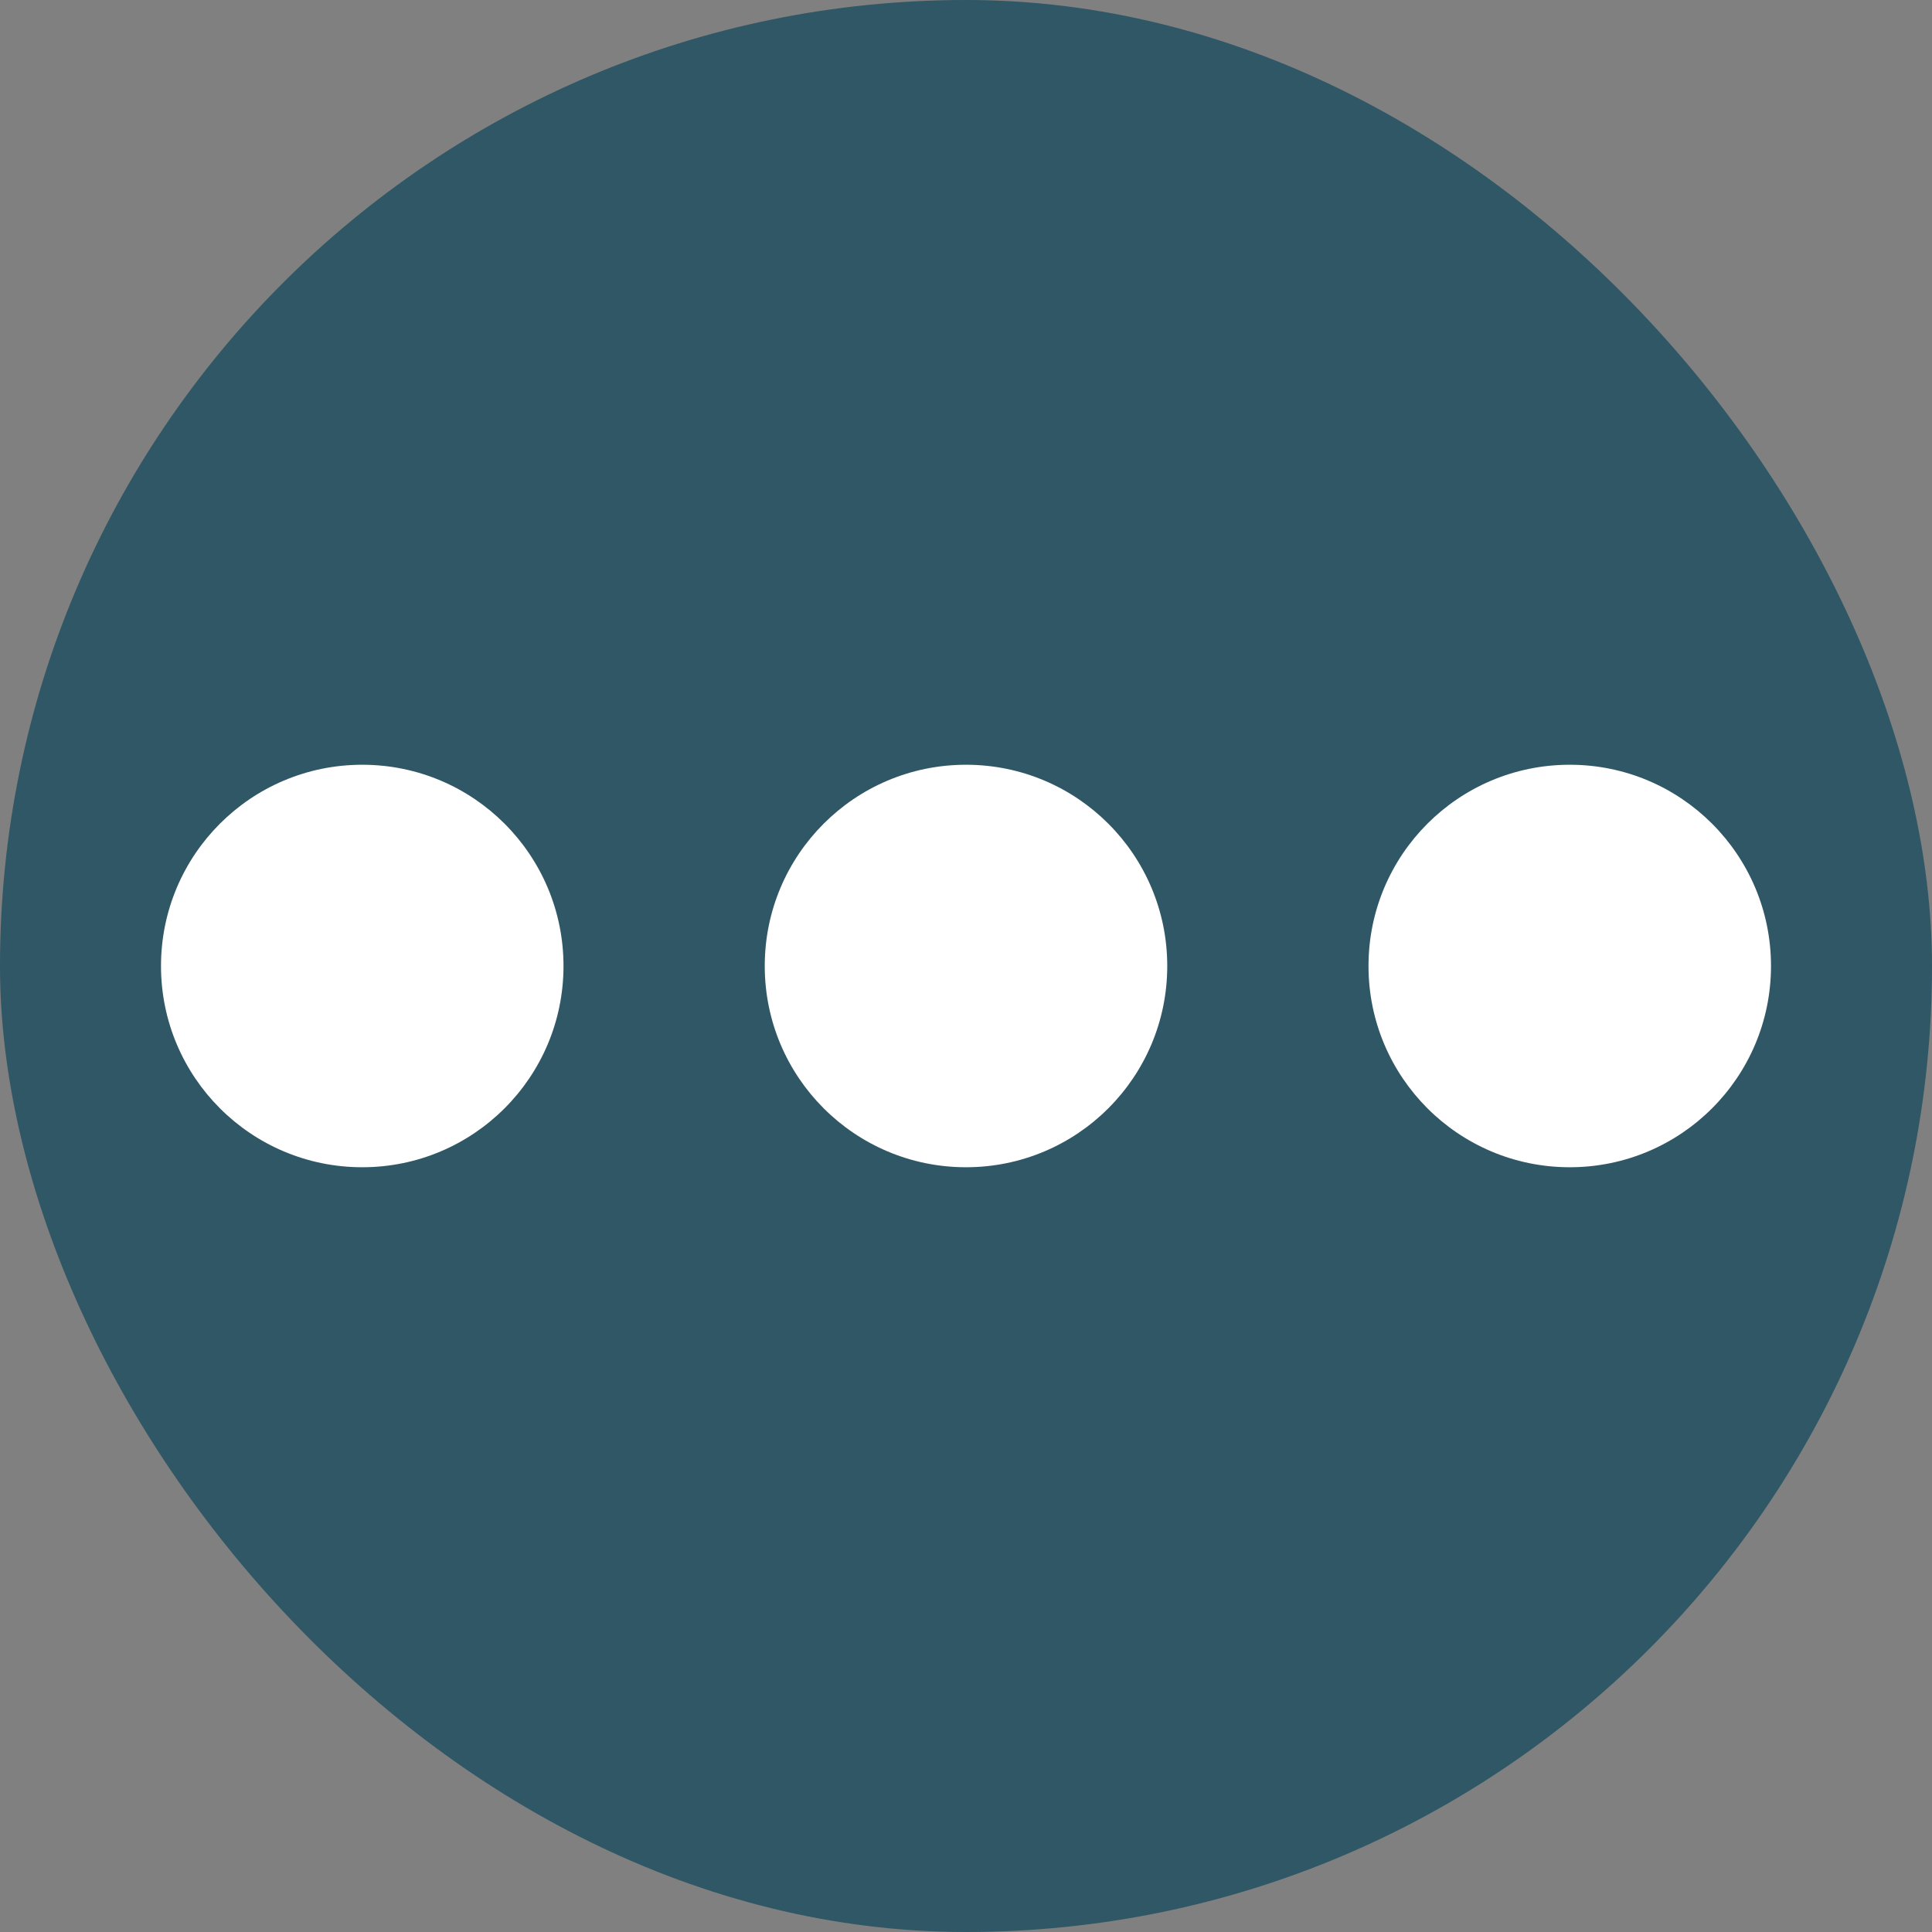 <svg  viewBox="-1.6 -1.6 19.20 19.20" fill="none"
    xmlns="http://www.w3.org/2000/svg">
    <rect x="-1.6" y="-1.6" width="19.20" height="19.20" fill="#808080" stroke="none"/>
    <g id="SVGRepo_bgCarrier" stroke-width="0">
        <rect x="-1.6" y="-1.6" width="19.20" height="19.20" rx="9.6" fill="#2f5765" strokewidth="0"></rect>
    </g>
    <g id="SVGRepo_tracerCarrier" stroke-linecap="round" stroke-linejoin="round"></g>
    <g id="SVGRepo_iconCarrier">
        <path
            d="M4 8C4 9.105 3.105 10 2 10C0.895 10 0 9.105 0 8C0 6.895 0.895 6 2 6C3.105 6 4 6.895 4 8Z"
            fill="#ffffff"></path>
        <path
            d="M10 8C10 9.105 9.105 10 8 10C6.895 10 6 9.105 6 8C6 6.895 6.895 6 8 6C9.105 6 10 6.895 10 8Z"
            fill="#fffff"></path>
        <path
            d="M14 10C15.105 10 16 9.105 16 8C16 6.895 15.105 6 14 6C12.895 6 12 6.895 12 8C12 9.105 12.895 10 14 10Z"
            fill="#ffffff"></path>
    </g>
</svg>